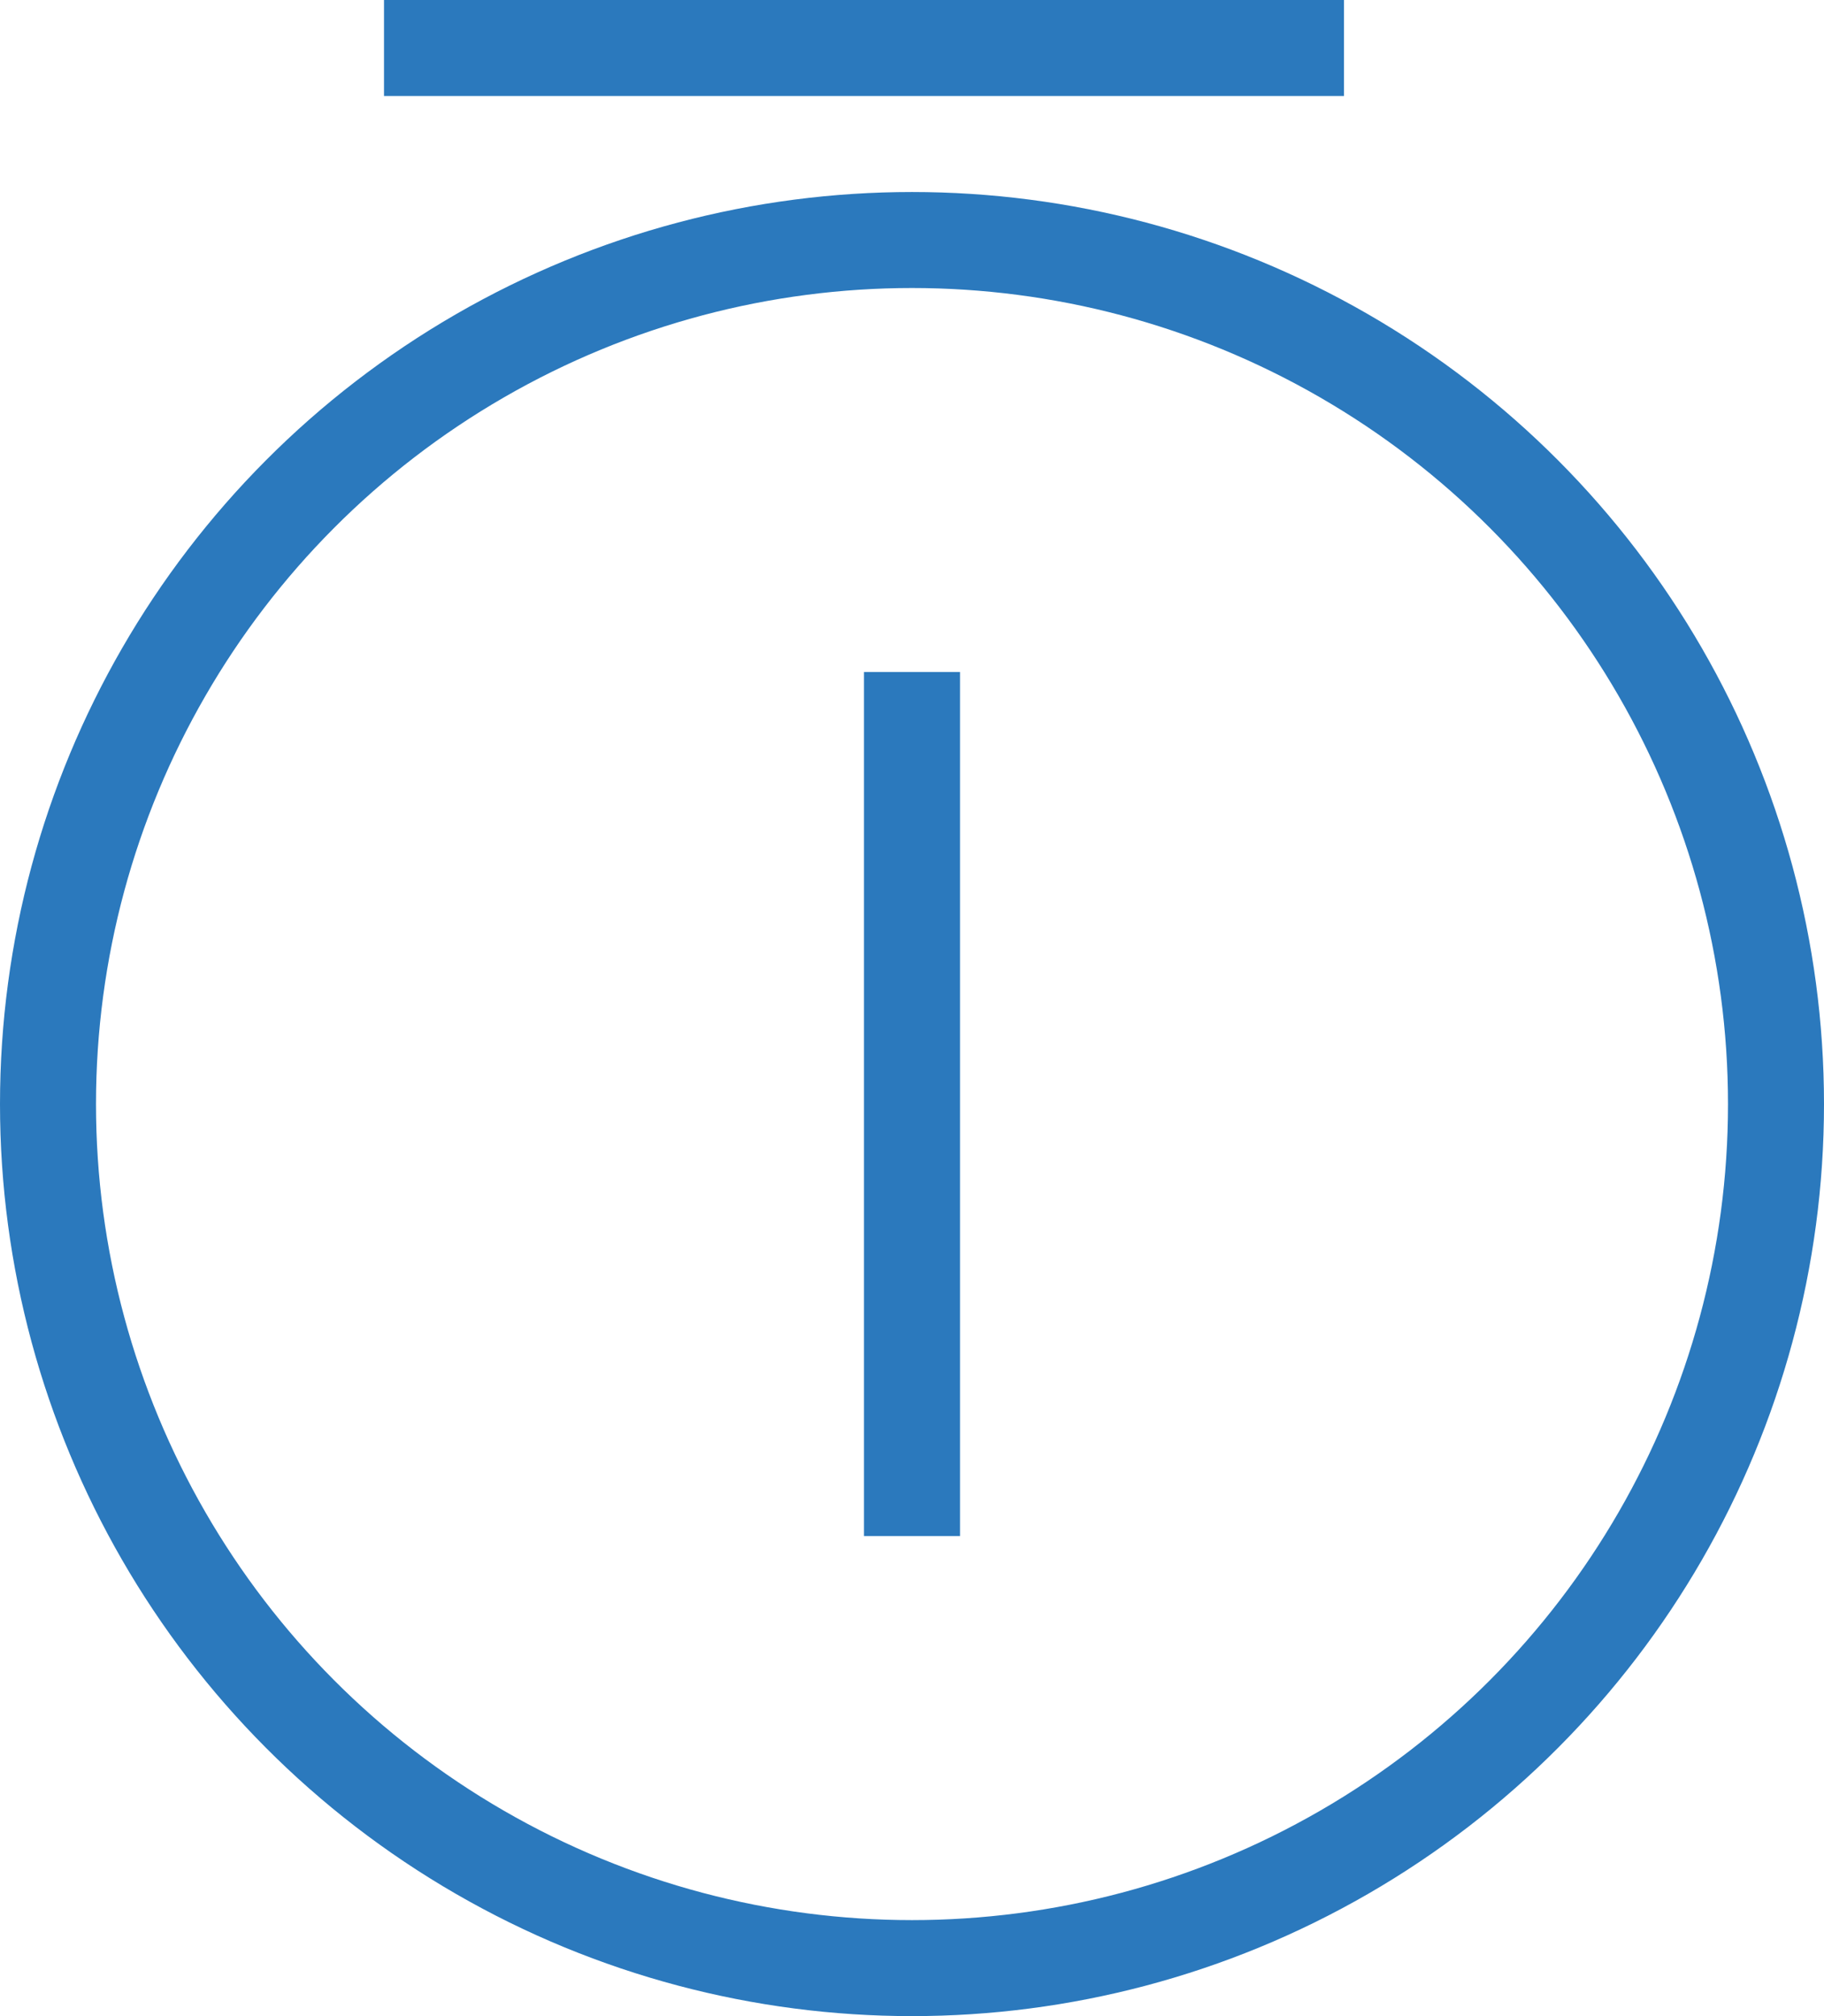 <svg width="19" height="21" viewBox="0 0 19 21" fill="none" xmlns="http://www.w3.org/2000/svg">
<circle cx="9.5" cy="11.5" r="9" stroke="#2B79BD"/>
<rect x="9" y="7" width="1" height="9" fill="#2B79BD"/>
<rect x="4" y="1" width="1" height="10" transform="rotate(-90 4 1)" fill="#2B79BD"/>
</svg>
